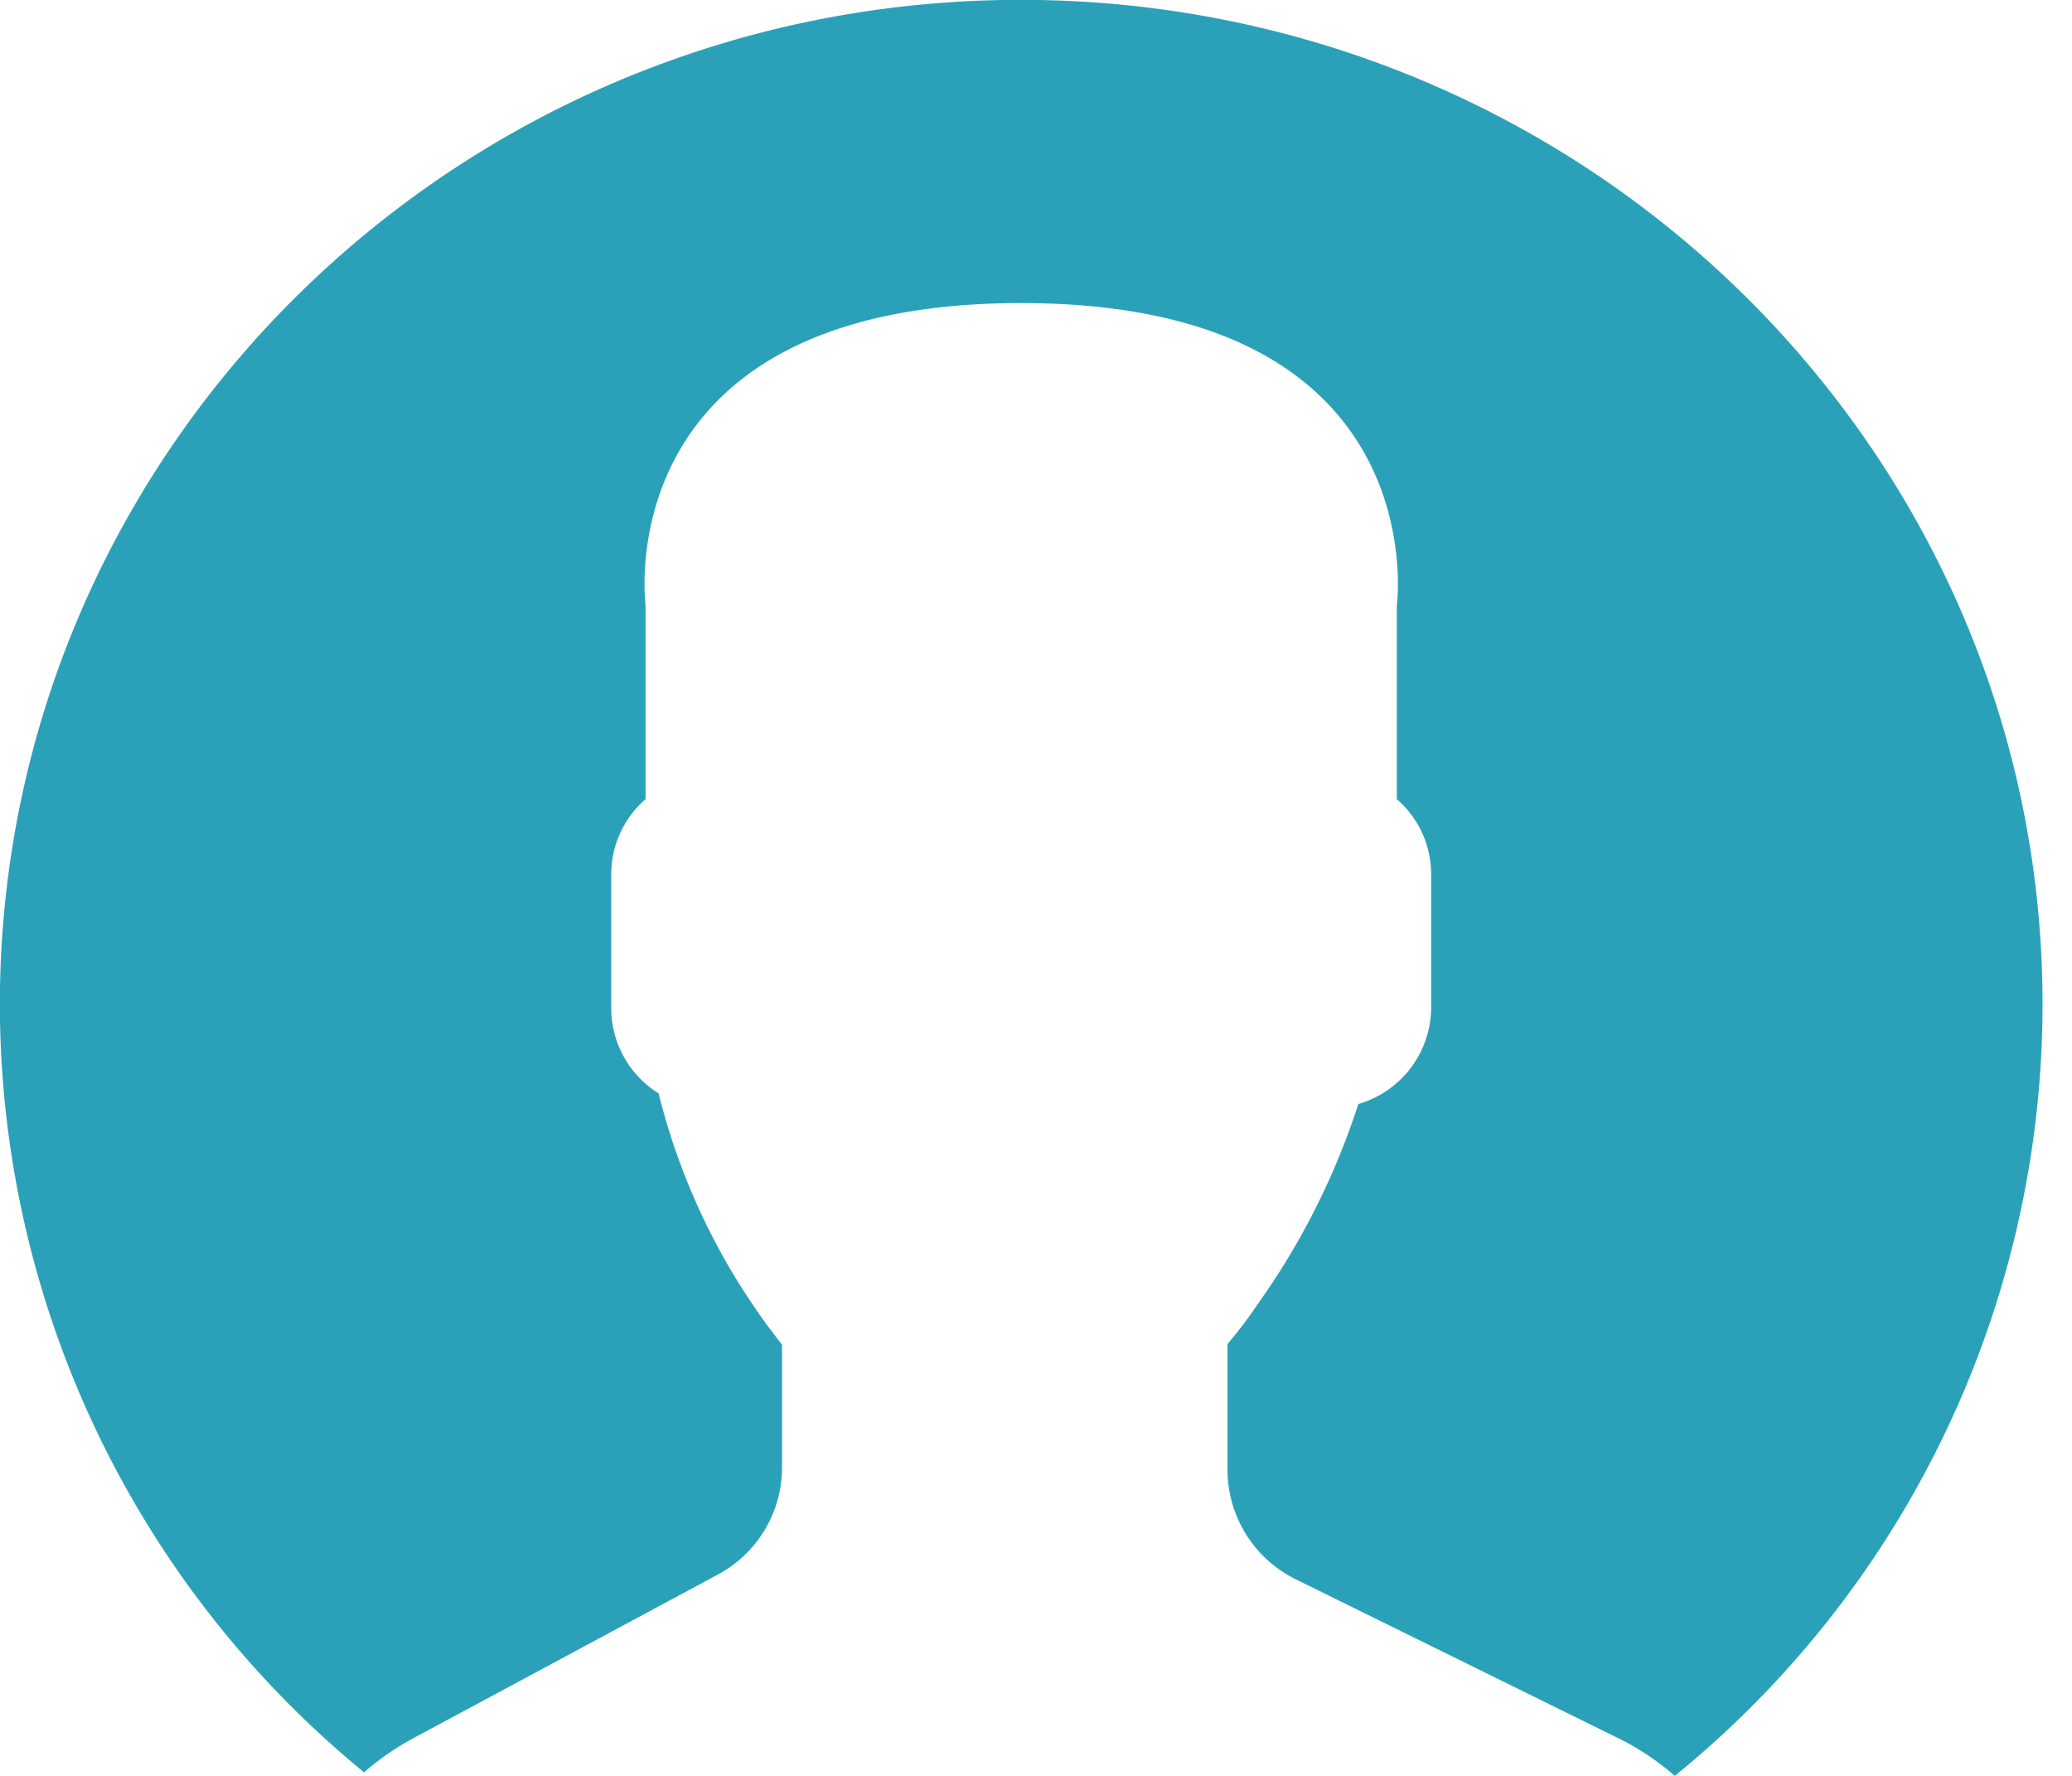 <svg id="Layer_1" data-name="Layer 1" xmlns="http://www.w3.org/2000/svg" viewBox="0 0 70 60"><defs><style>.cls-1{fill:#2ba1b9;}</style></defs><title>icon-account-green-60h-proximax-sirius-wallet</title><path class="cls-1" d="M35.09,0C16-.32.33,14.62,0,33.36A33.57,33.57,0,0,0,12.3,59.88a9,9,0,0,1,1.64-1.14l10.29-5.53a4.11,4.11,0,0,0,2.19-3.63V45.43a22.33,22.33,0,0,1-4.17-8.49,3.39,3.39,0,0,1-1.6-2.86V29.54A3.36,3.36,0,0,1,21.81,27V20.46S20.44,10.24,34.5,10.24,47.19,20.46,47.19,20.46V27a3.36,3.36,0,0,1,1.16,2.52v4.54a3.41,3.41,0,0,1-2.46,3.24,24.77,24.77,0,0,1-3.42,6.79,14.84,14.84,0,0,1-1,1.32v4.26a4.13,4.13,0,0,0,2.33,3.7l11,5.42A8.85,8.85,0,0,1,56.58,60,33.63,33.63,0,0,0,69,34.52C69.32,15.78,54.14.33,35.09,0Z"/></svg>